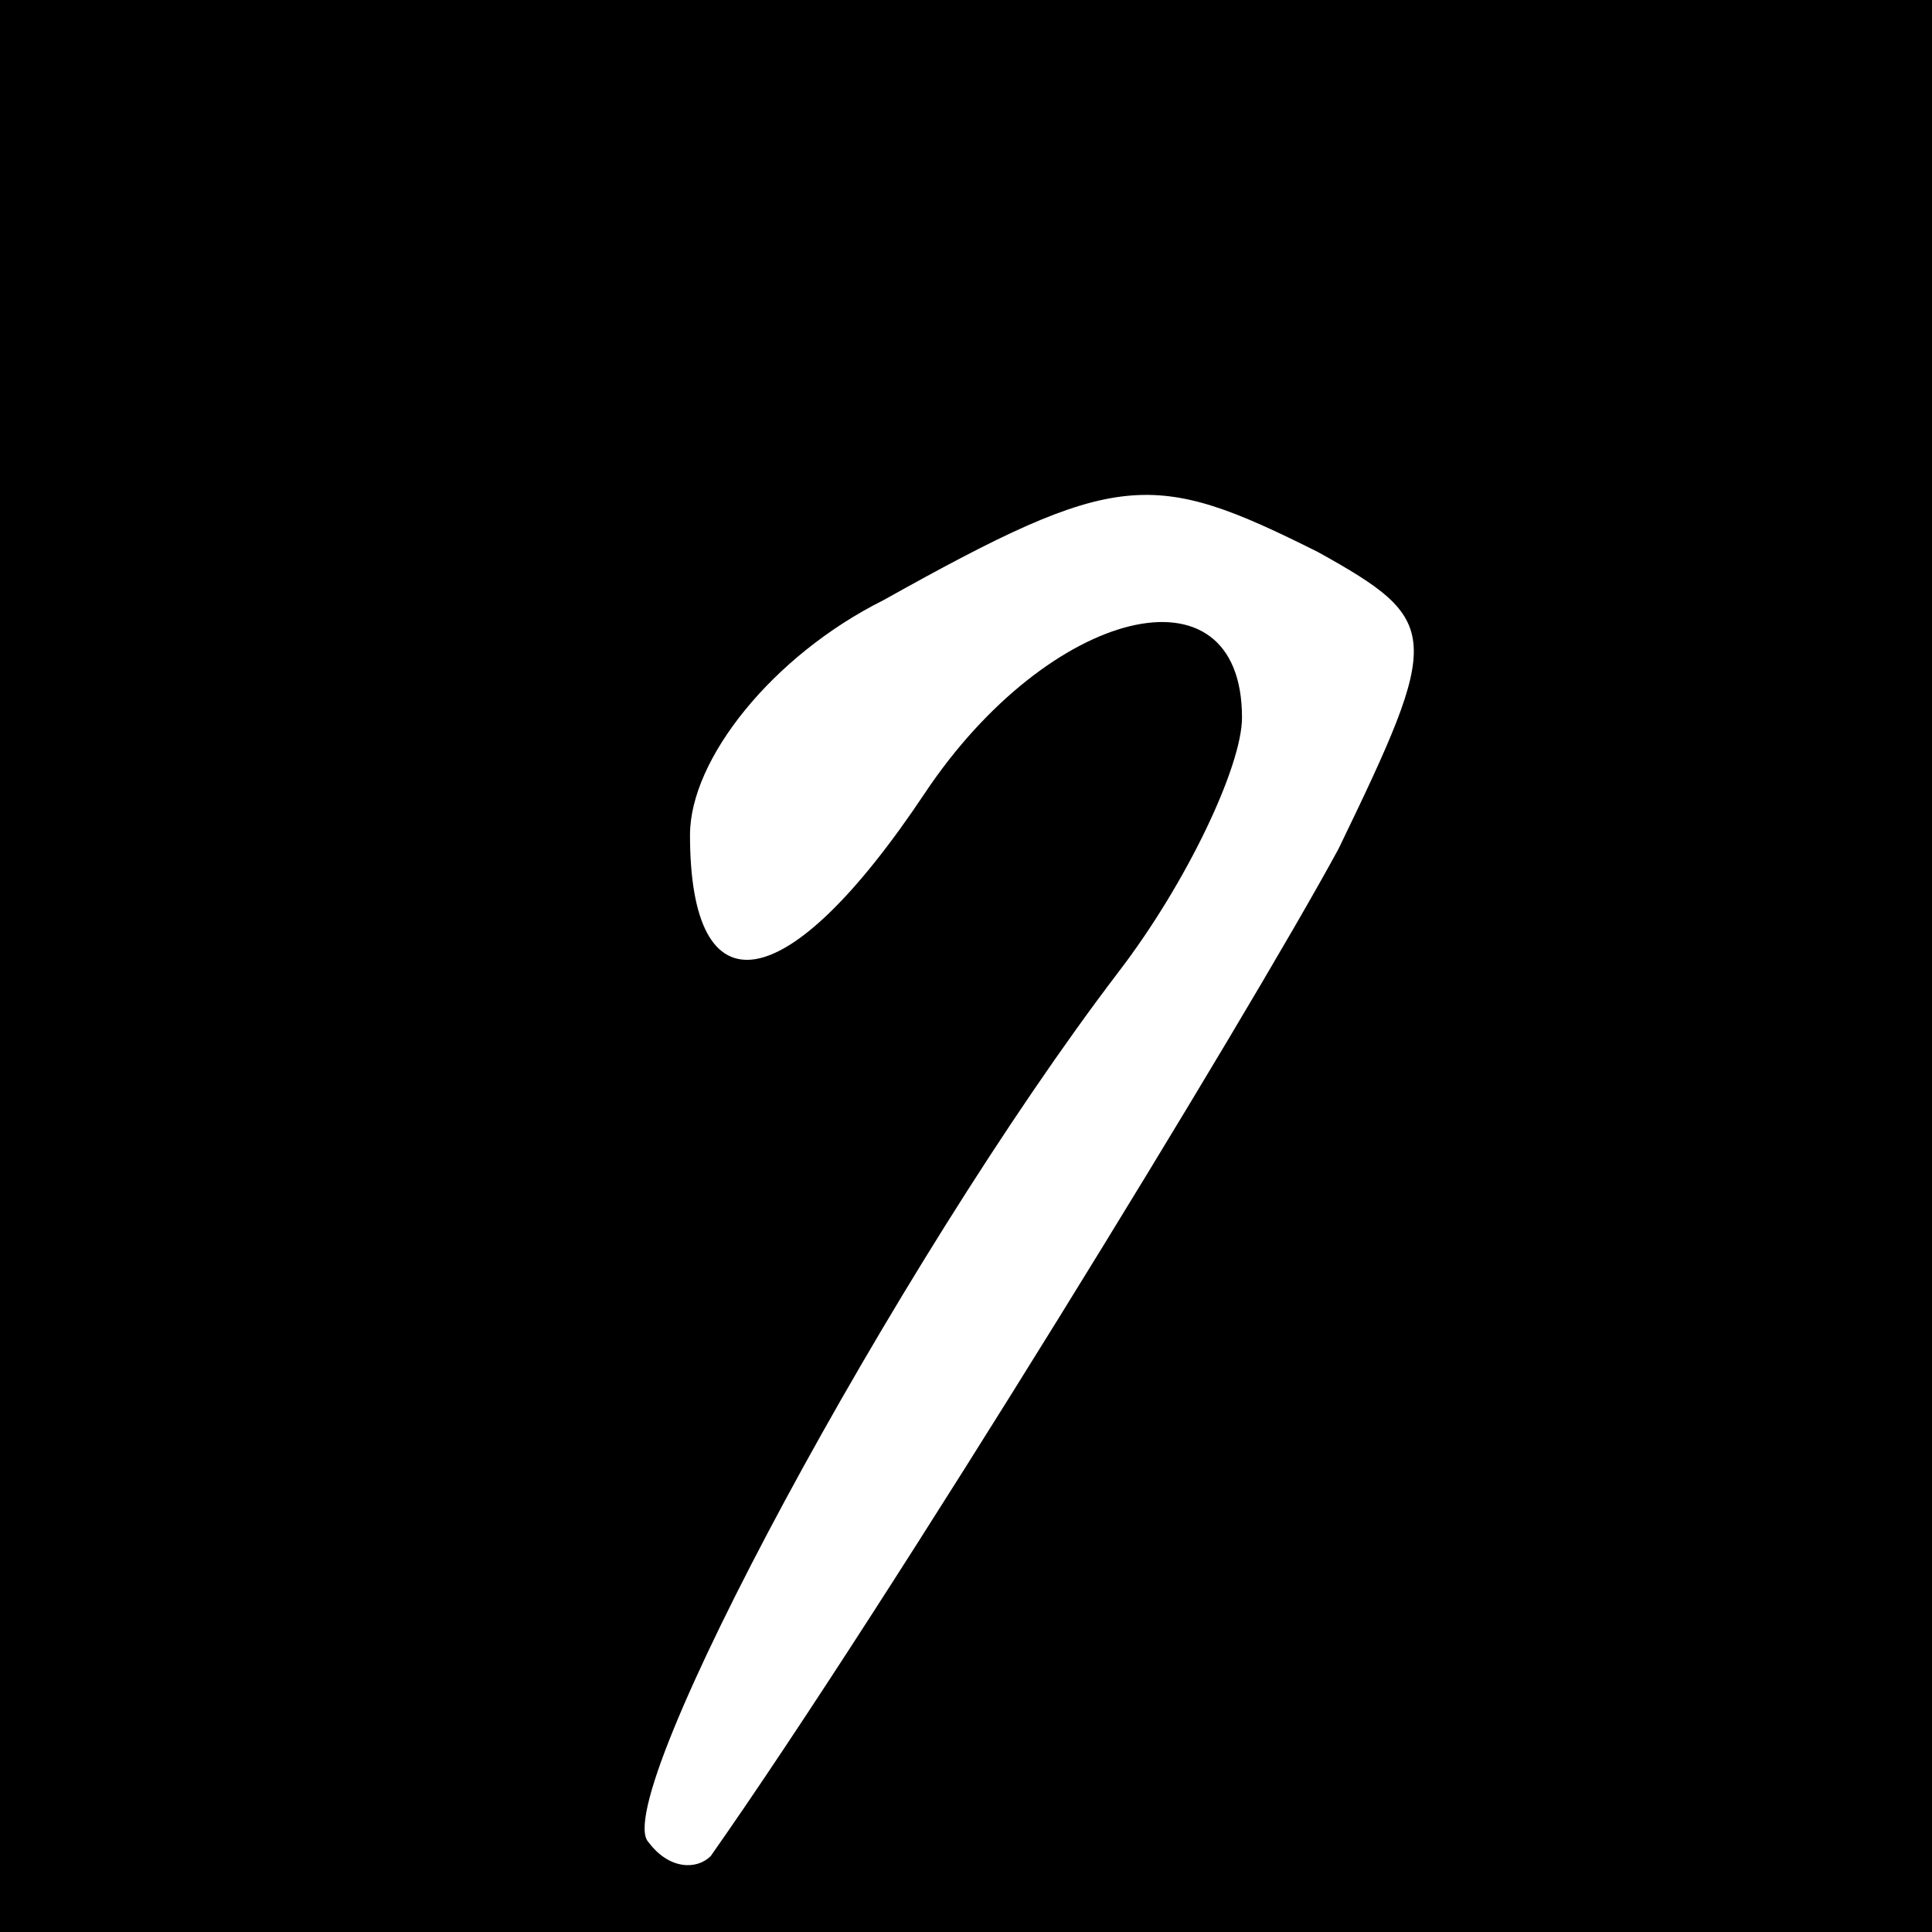 <?xml version="1.0" standalone="no"?>
<!DOCTYPE svg PUBLIC "-//W3C//DTD SVG 20010904//EN"
 "http://www.w3.org/TR/2001/REC-SVG-20010904/DTD/svg10.dtd">
<svg version="1.0" xmlns="http://www.w3.org/2000/svg"
 width="28pt" height="28pt" viewBox="0 0 28 28"
 preserveAspectRatio="xMidYMid meet">
<g transform="translate(0,28) scale(0.1,-0.1)"
fill="#000000" stroke="none">
<path d="M0 140 l0 -140 140 0 140 0 0 140 0 140 -140 0 -140 0 0 -140z m191
60 c18 -10 18 -12 3 -43 -13 -24 -65 -109 -91 -146 -2 -2 -6 -2 -9 2 -6 6 36
84 68 126 10 13 18 30 18 37 0 23 -28 16 -46 -11 -20 -30 -34 -32 -34 -6 0 11
12 26 28 34 34 19 39 19 63 7z"/>
</g>
</svg>
